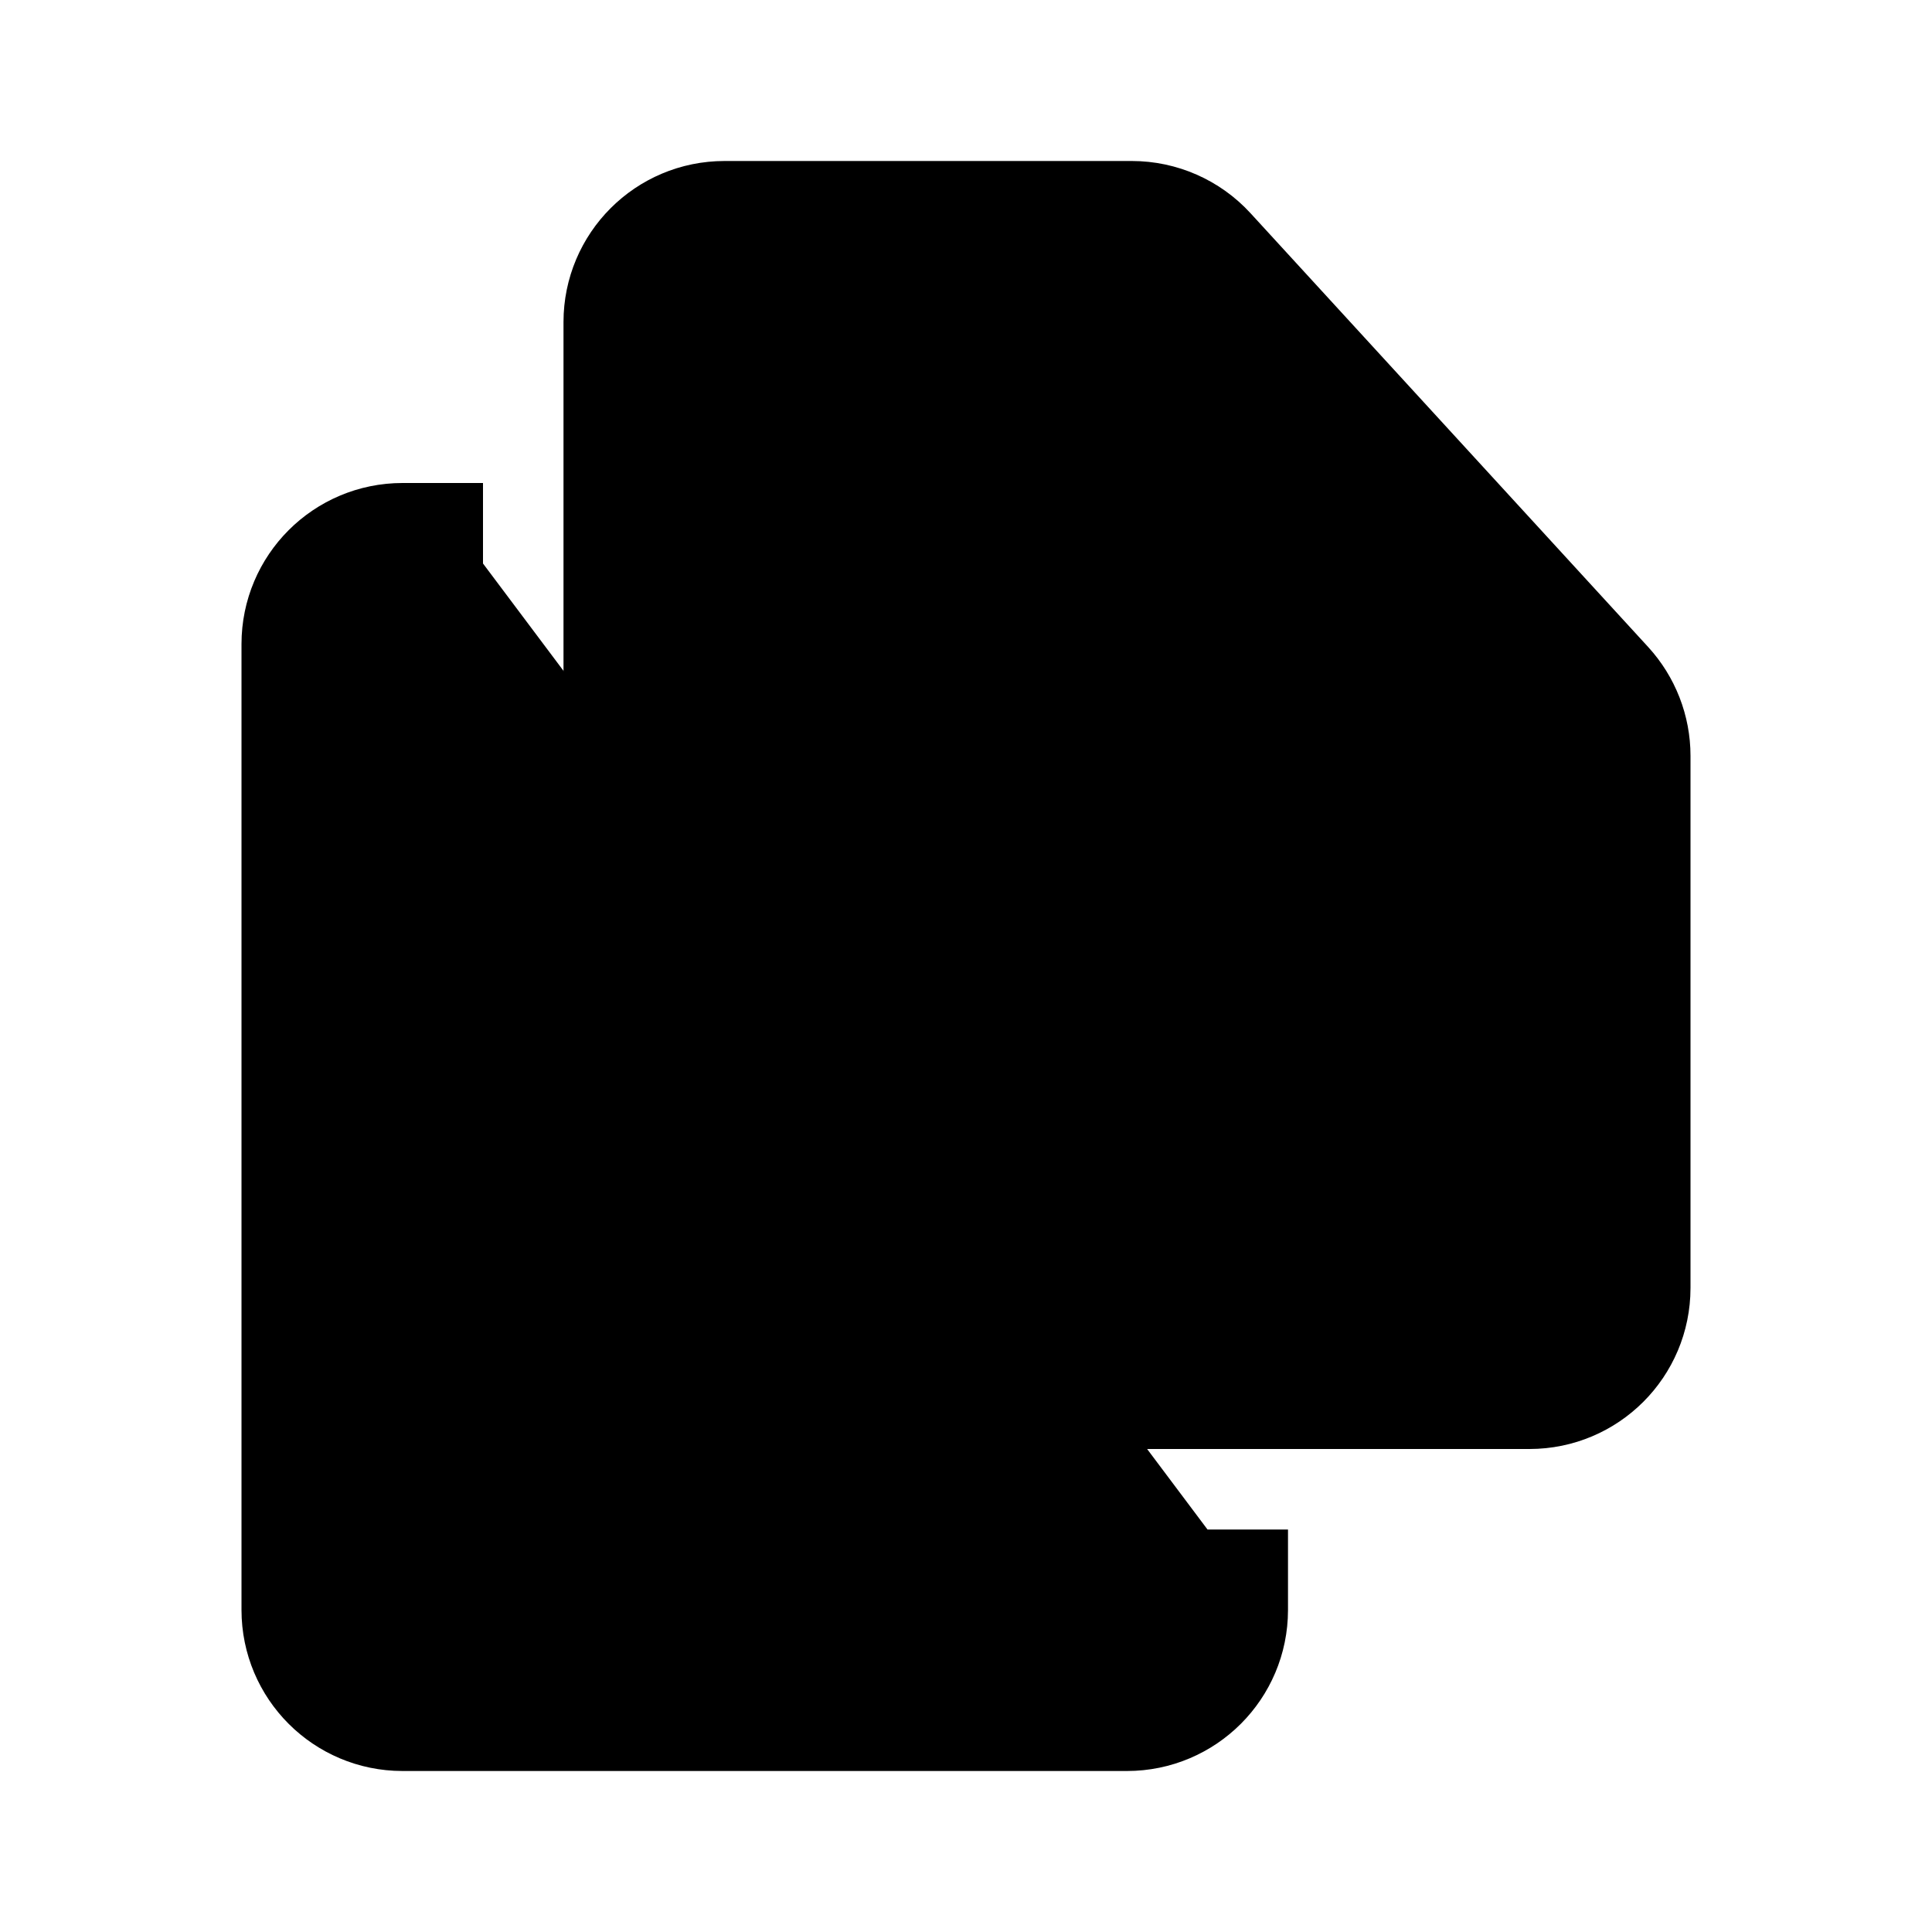<svg xmlns="http://www.w3.org/2000/svg" fill="currentColor" viewBox="0 0 24 24"><path stroke="currentColor" stroke-linejoin="round" stroke-width="2" d="M13 3V10H20M6 7H5C4.448 7 4 7.448 4 8V20C4 20.552 4.448 21 5 21H14C14.552 21 15 20.552 15 20V19M8 4V16C8 16.552 8.448 17 9 17H19C19.552 17 20 16.552 20 16V9.389C20 9.139 19.906 8.898 19.737 8.713L14.797 3.324C14.608 3.118 14.34 3 14.06 3H9C8.448 3 8 3.448 8 4Z"/></svg>
